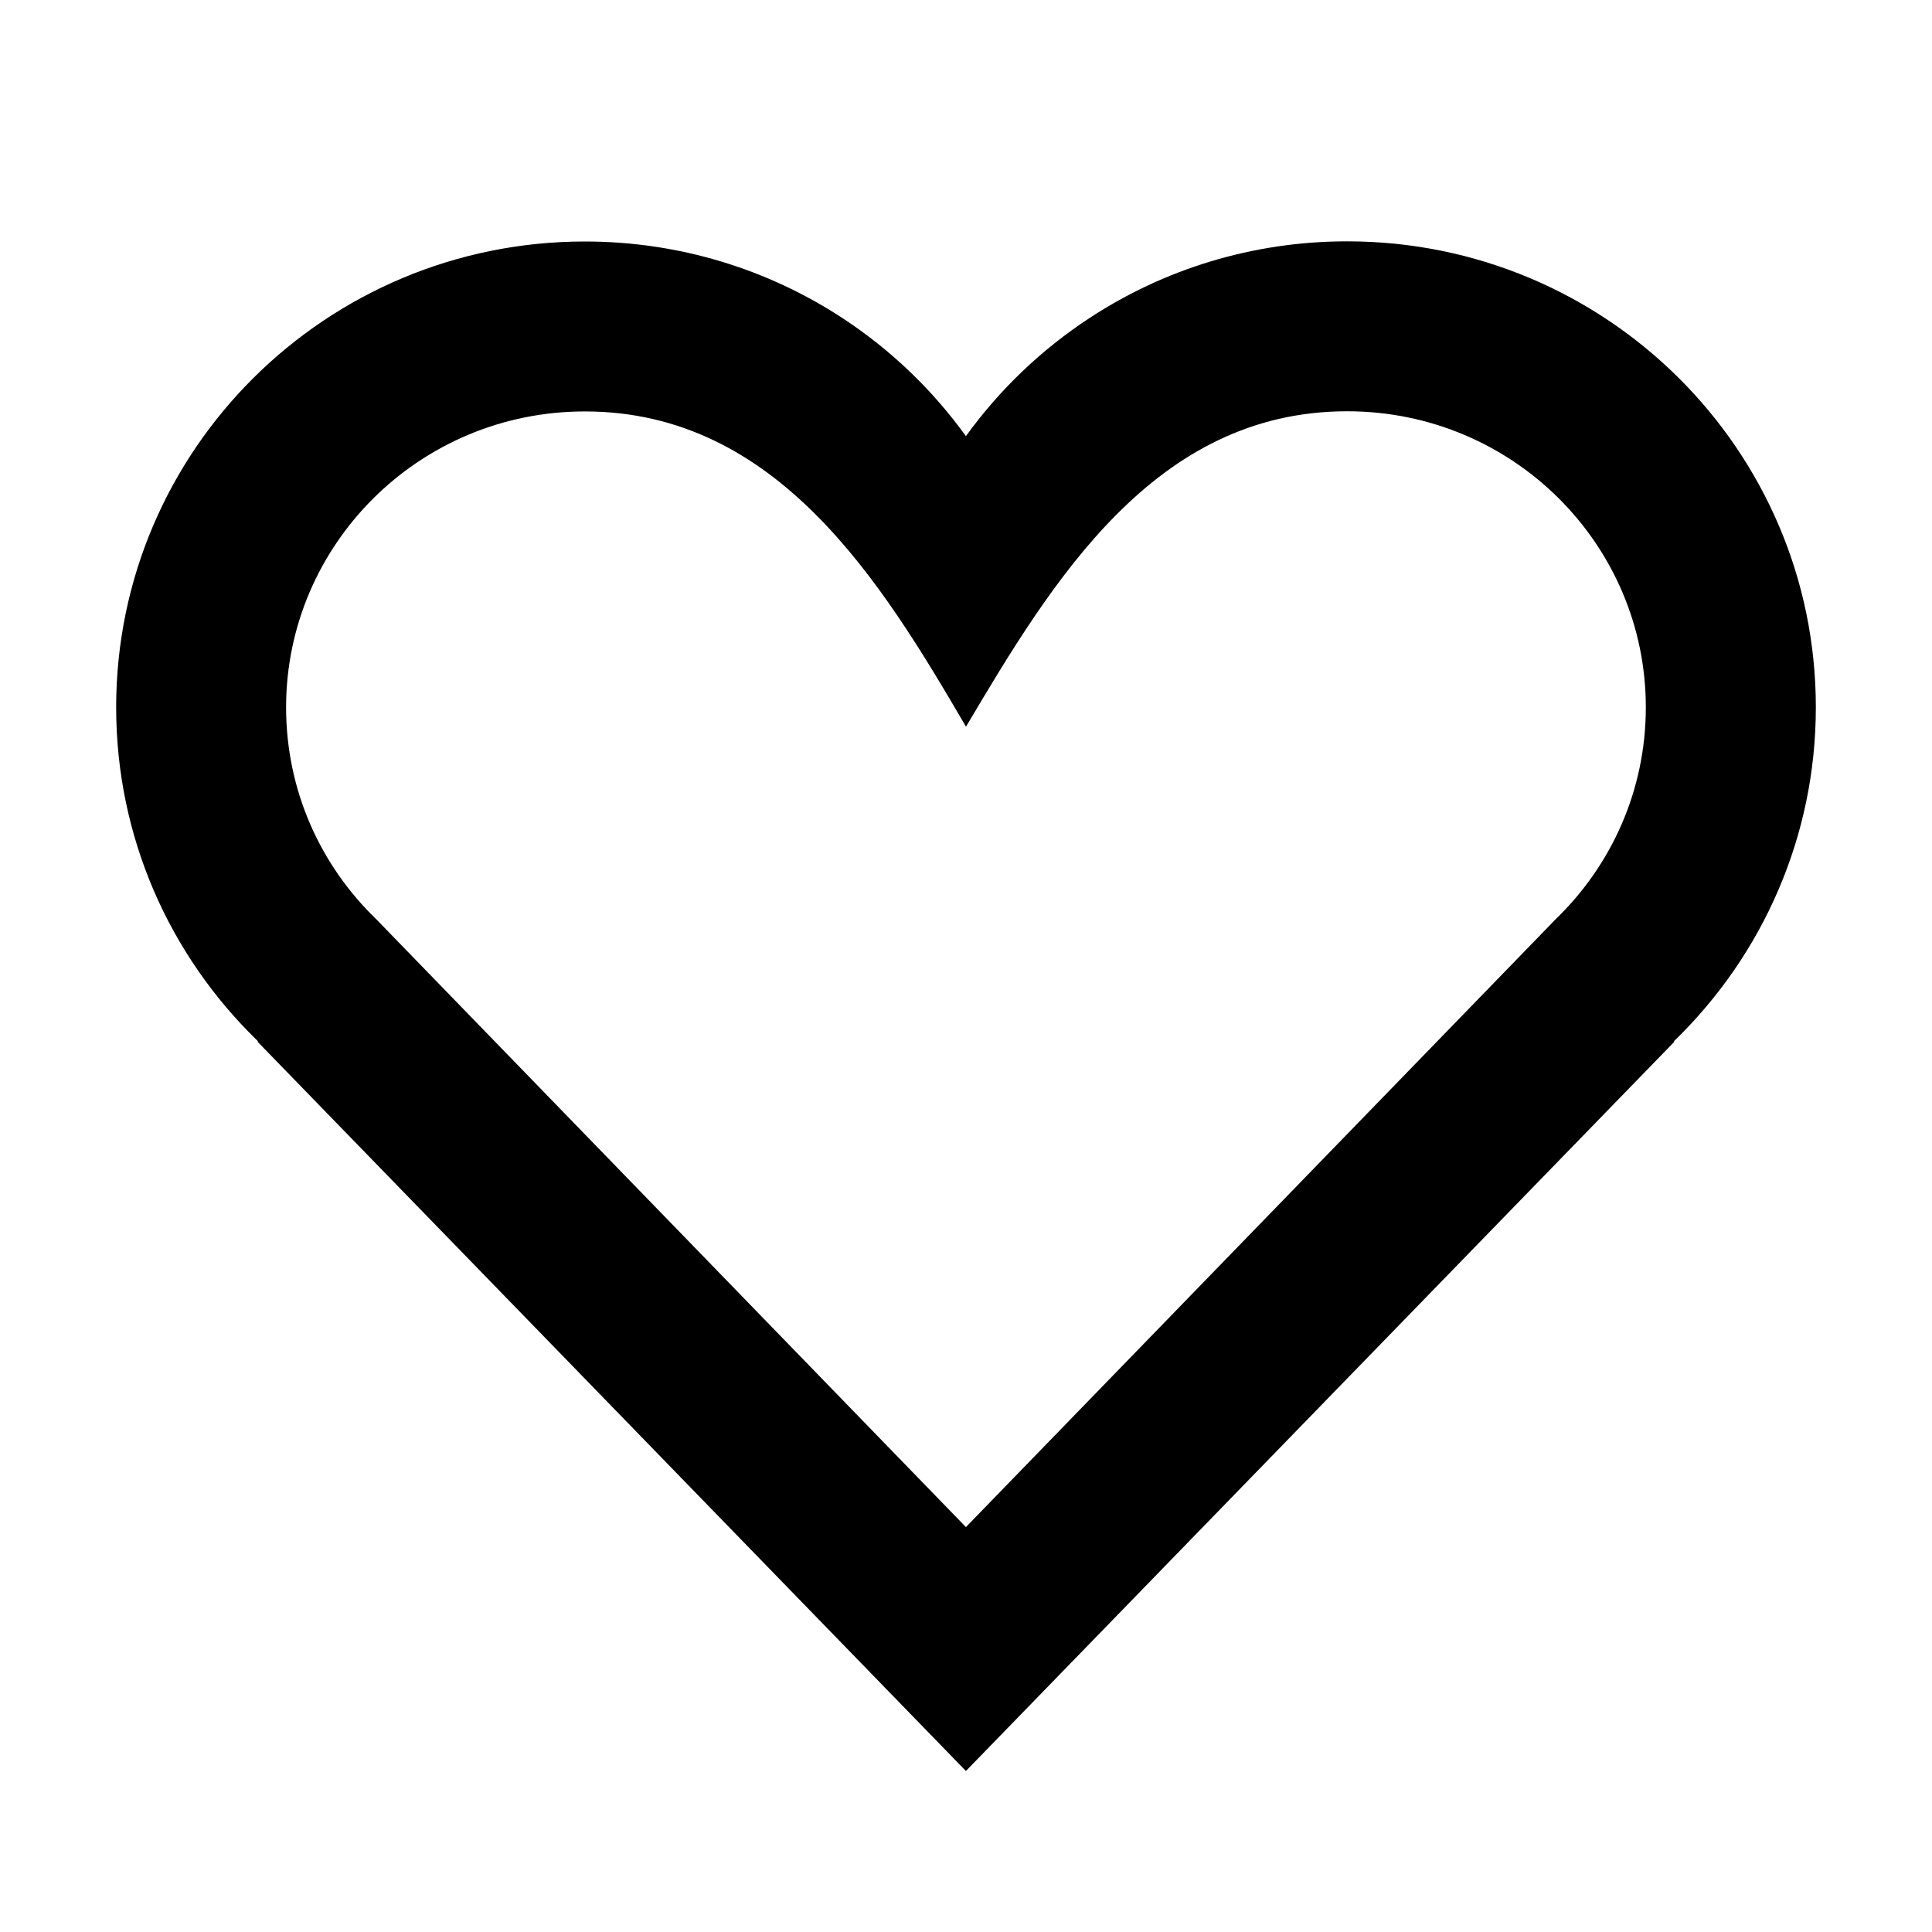 <svg xmlns="http://www.w3.org/2000/svg" width="24" height="24" viewBox="0 0 24 24" fill="none"><rect width="24" height="24" fill="none"/>
<path fill-rule="evenodd" clip-rule="evenodd" d="M12 9.027C10.951 7.231 9.658 5.111 7.265 5.111C5.204 5.111 3.554 6.769 3.554 8.787C3.554 9.818 3.979 10.748 4.674 11.419L11.999 18.97L19.325 11.419C20.02 10.747 20.445 9.816 20.445 8.786C20.445 6.767 18.796 5.109 16.735 5.109C14.341 5.109 13.07 7.221 12 9.027ZM11.999 22L3.198 12.939L3.207 12.937L3.203 12.934C3.2 12.931 3.198 12.928 3.195 12.925C2.651 12.397 2.211 11.763 1.908 11.058C1.609 10.361 1.443 9.593 1.443 8.787C1.443 5.591 4.05 3 7.265 3C8.446 3 9.544 3.349 10.462 3.949C11.061 4.341 11.582 4.84 11.999 5.418C12.416 4.84 12.938 4.341 13.537 3.949C14.454 3.348 15.553 2.998 16.735 2.998C19.95 2.998 22.557 5.589 22.557 8.786C22.557 9.59 22.392 10.356 22.093 11.052C21.79 11.76 21.349 12.395 20.804 12.925C20.801 12.928 20.798 12.931 20.795 12.934L20.791 12.937L20.801 12.939L11.999 22Z" fill="#000000"/>
</svg>
